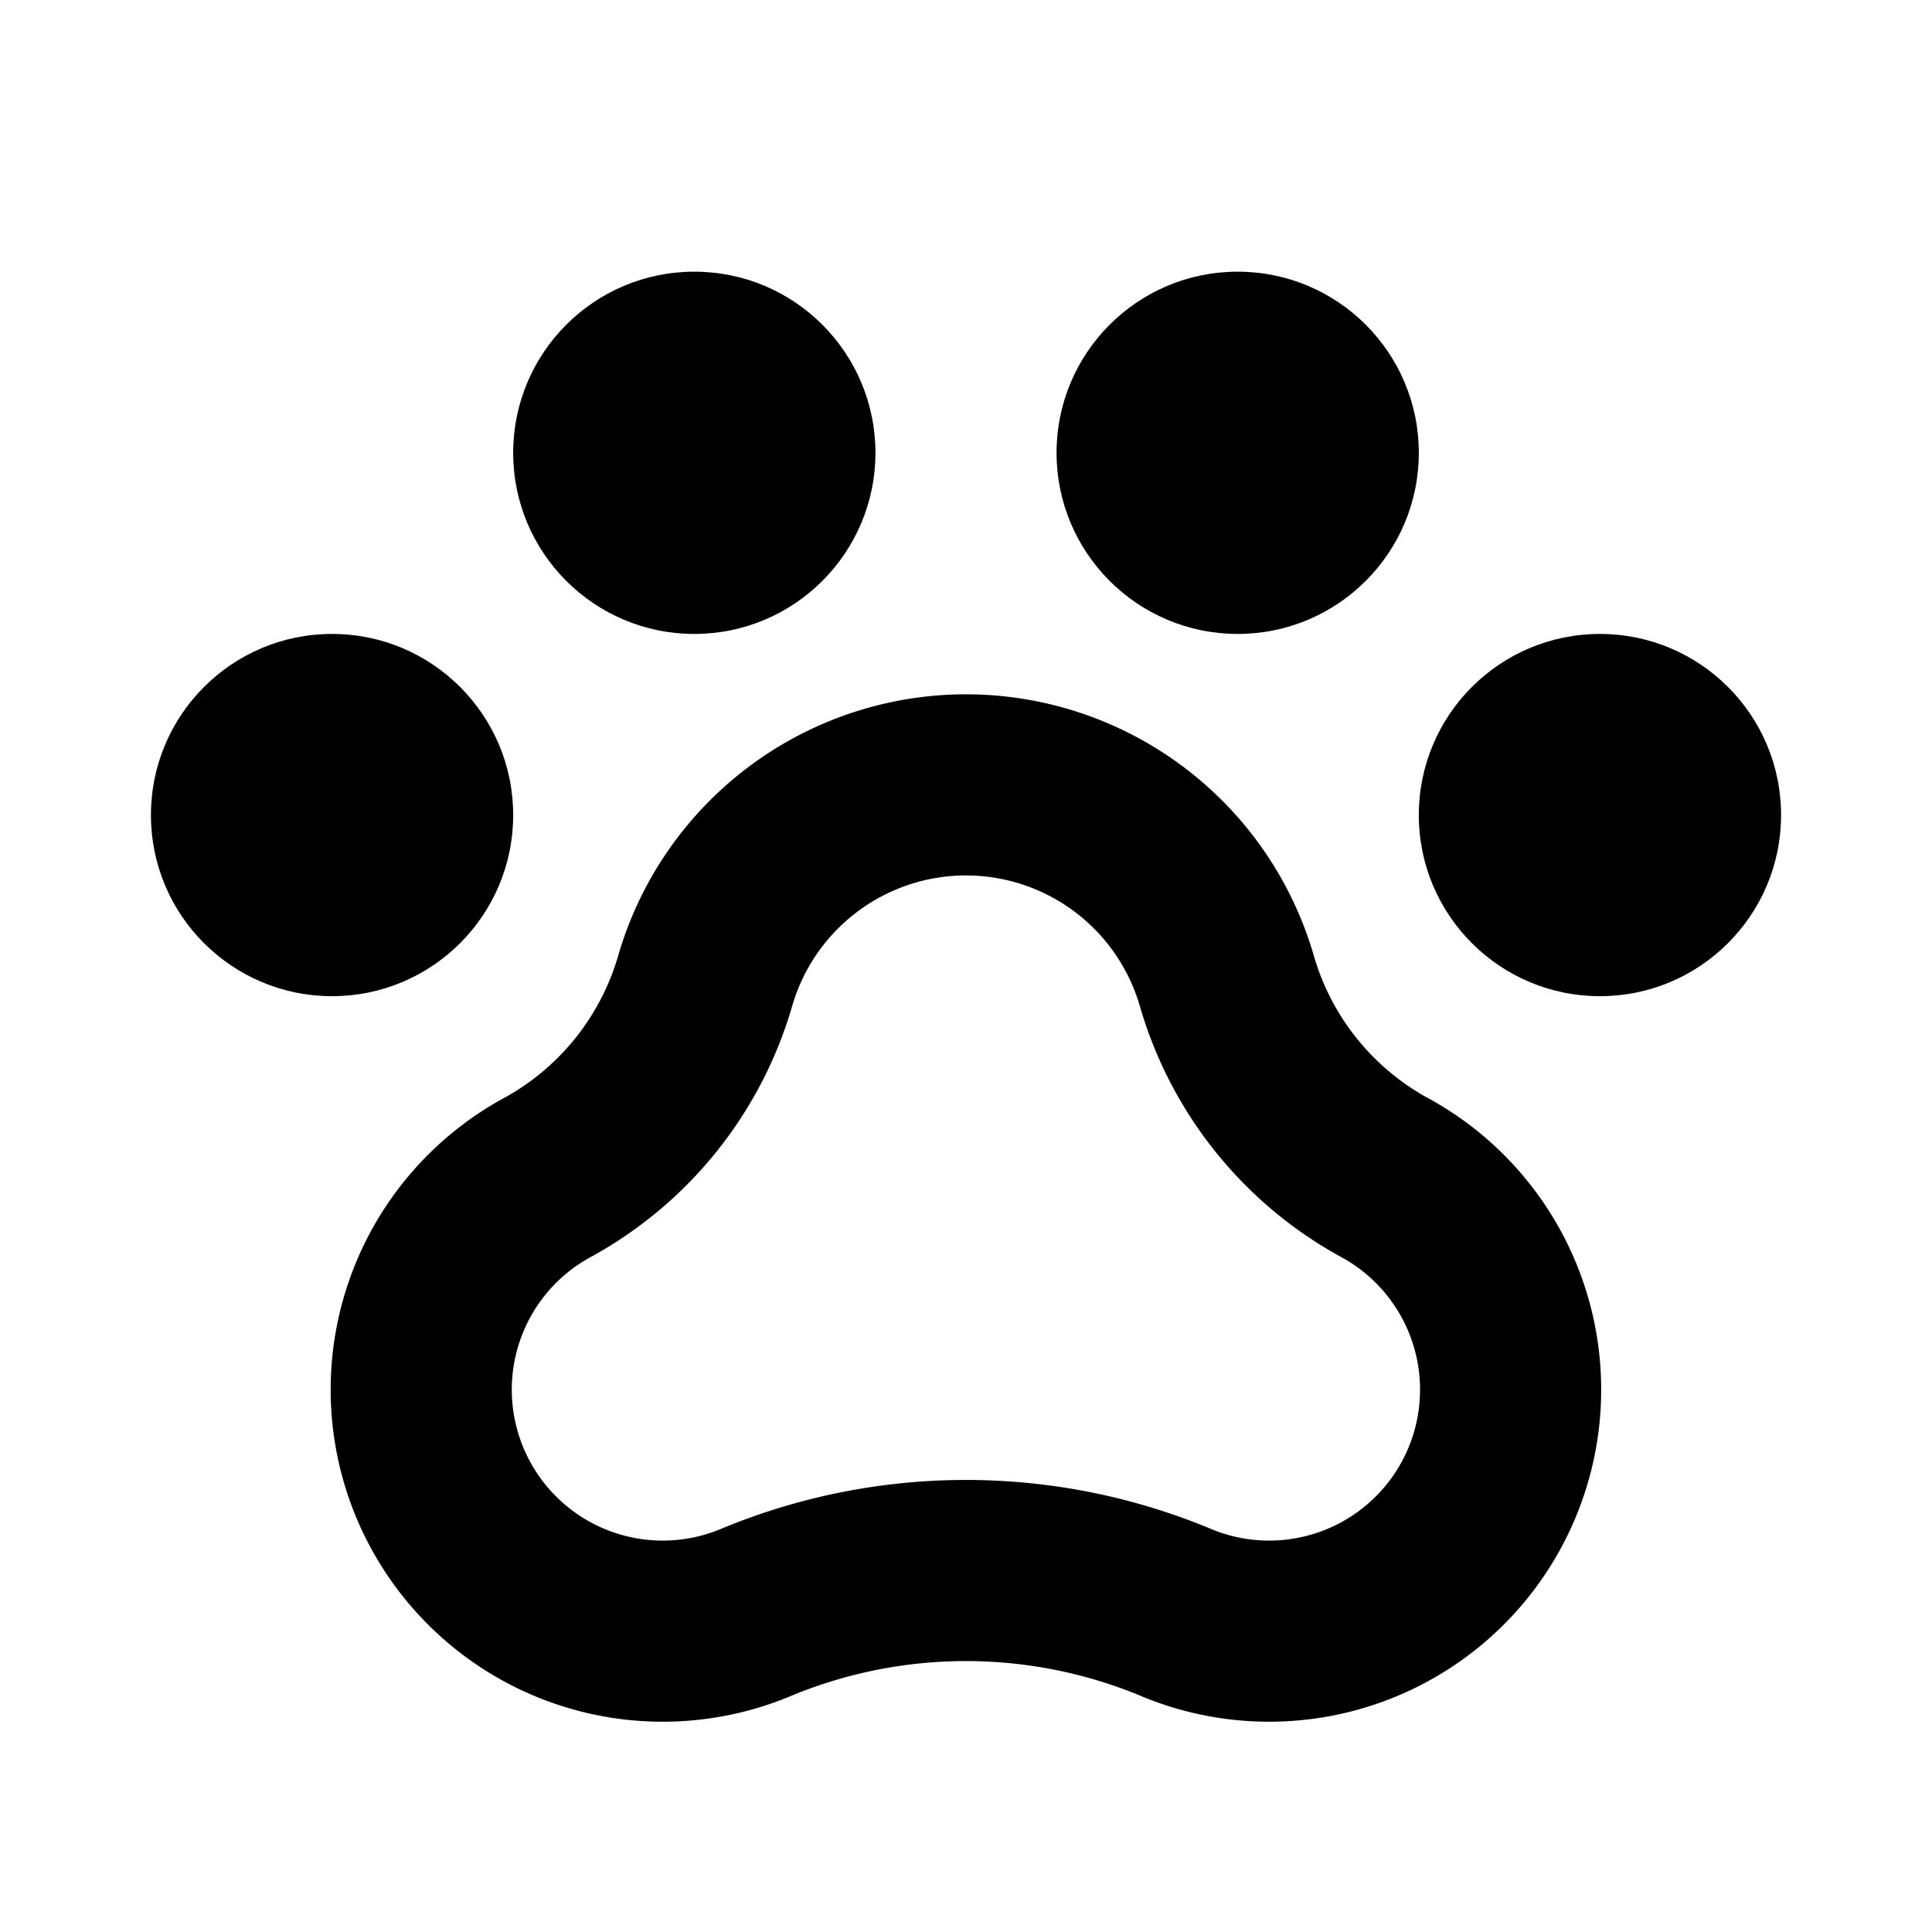 <svg xmlns="http://www.w3.org/2000/svg" viewBox="0 0 256 256" width="20" height="20"><path fill="none" d="M0 0h256v256H0z"/><circle cx="212" cy="108" r="24"/><circle cx="44" cy="108" r="24"/><circle cx="92" cy="60" r="24"/><circle cx="164" cy="60" r="24"/><path d="M128 104a36 36 0 00-34.57 26 43.49 43.49 0 01-20.67 25.9 32 32 0 0027.73 57.62 72.49 72.49 0 0155 0 32 32 0 0027.73-57.62 43.46 43.46 0 01-20.65-25.9A36 36 0 00128 104z" fill="none" stroke="currentColor" stroke-linecap="round" stroke-linejoin="round" stroke-width="24"/></svg>